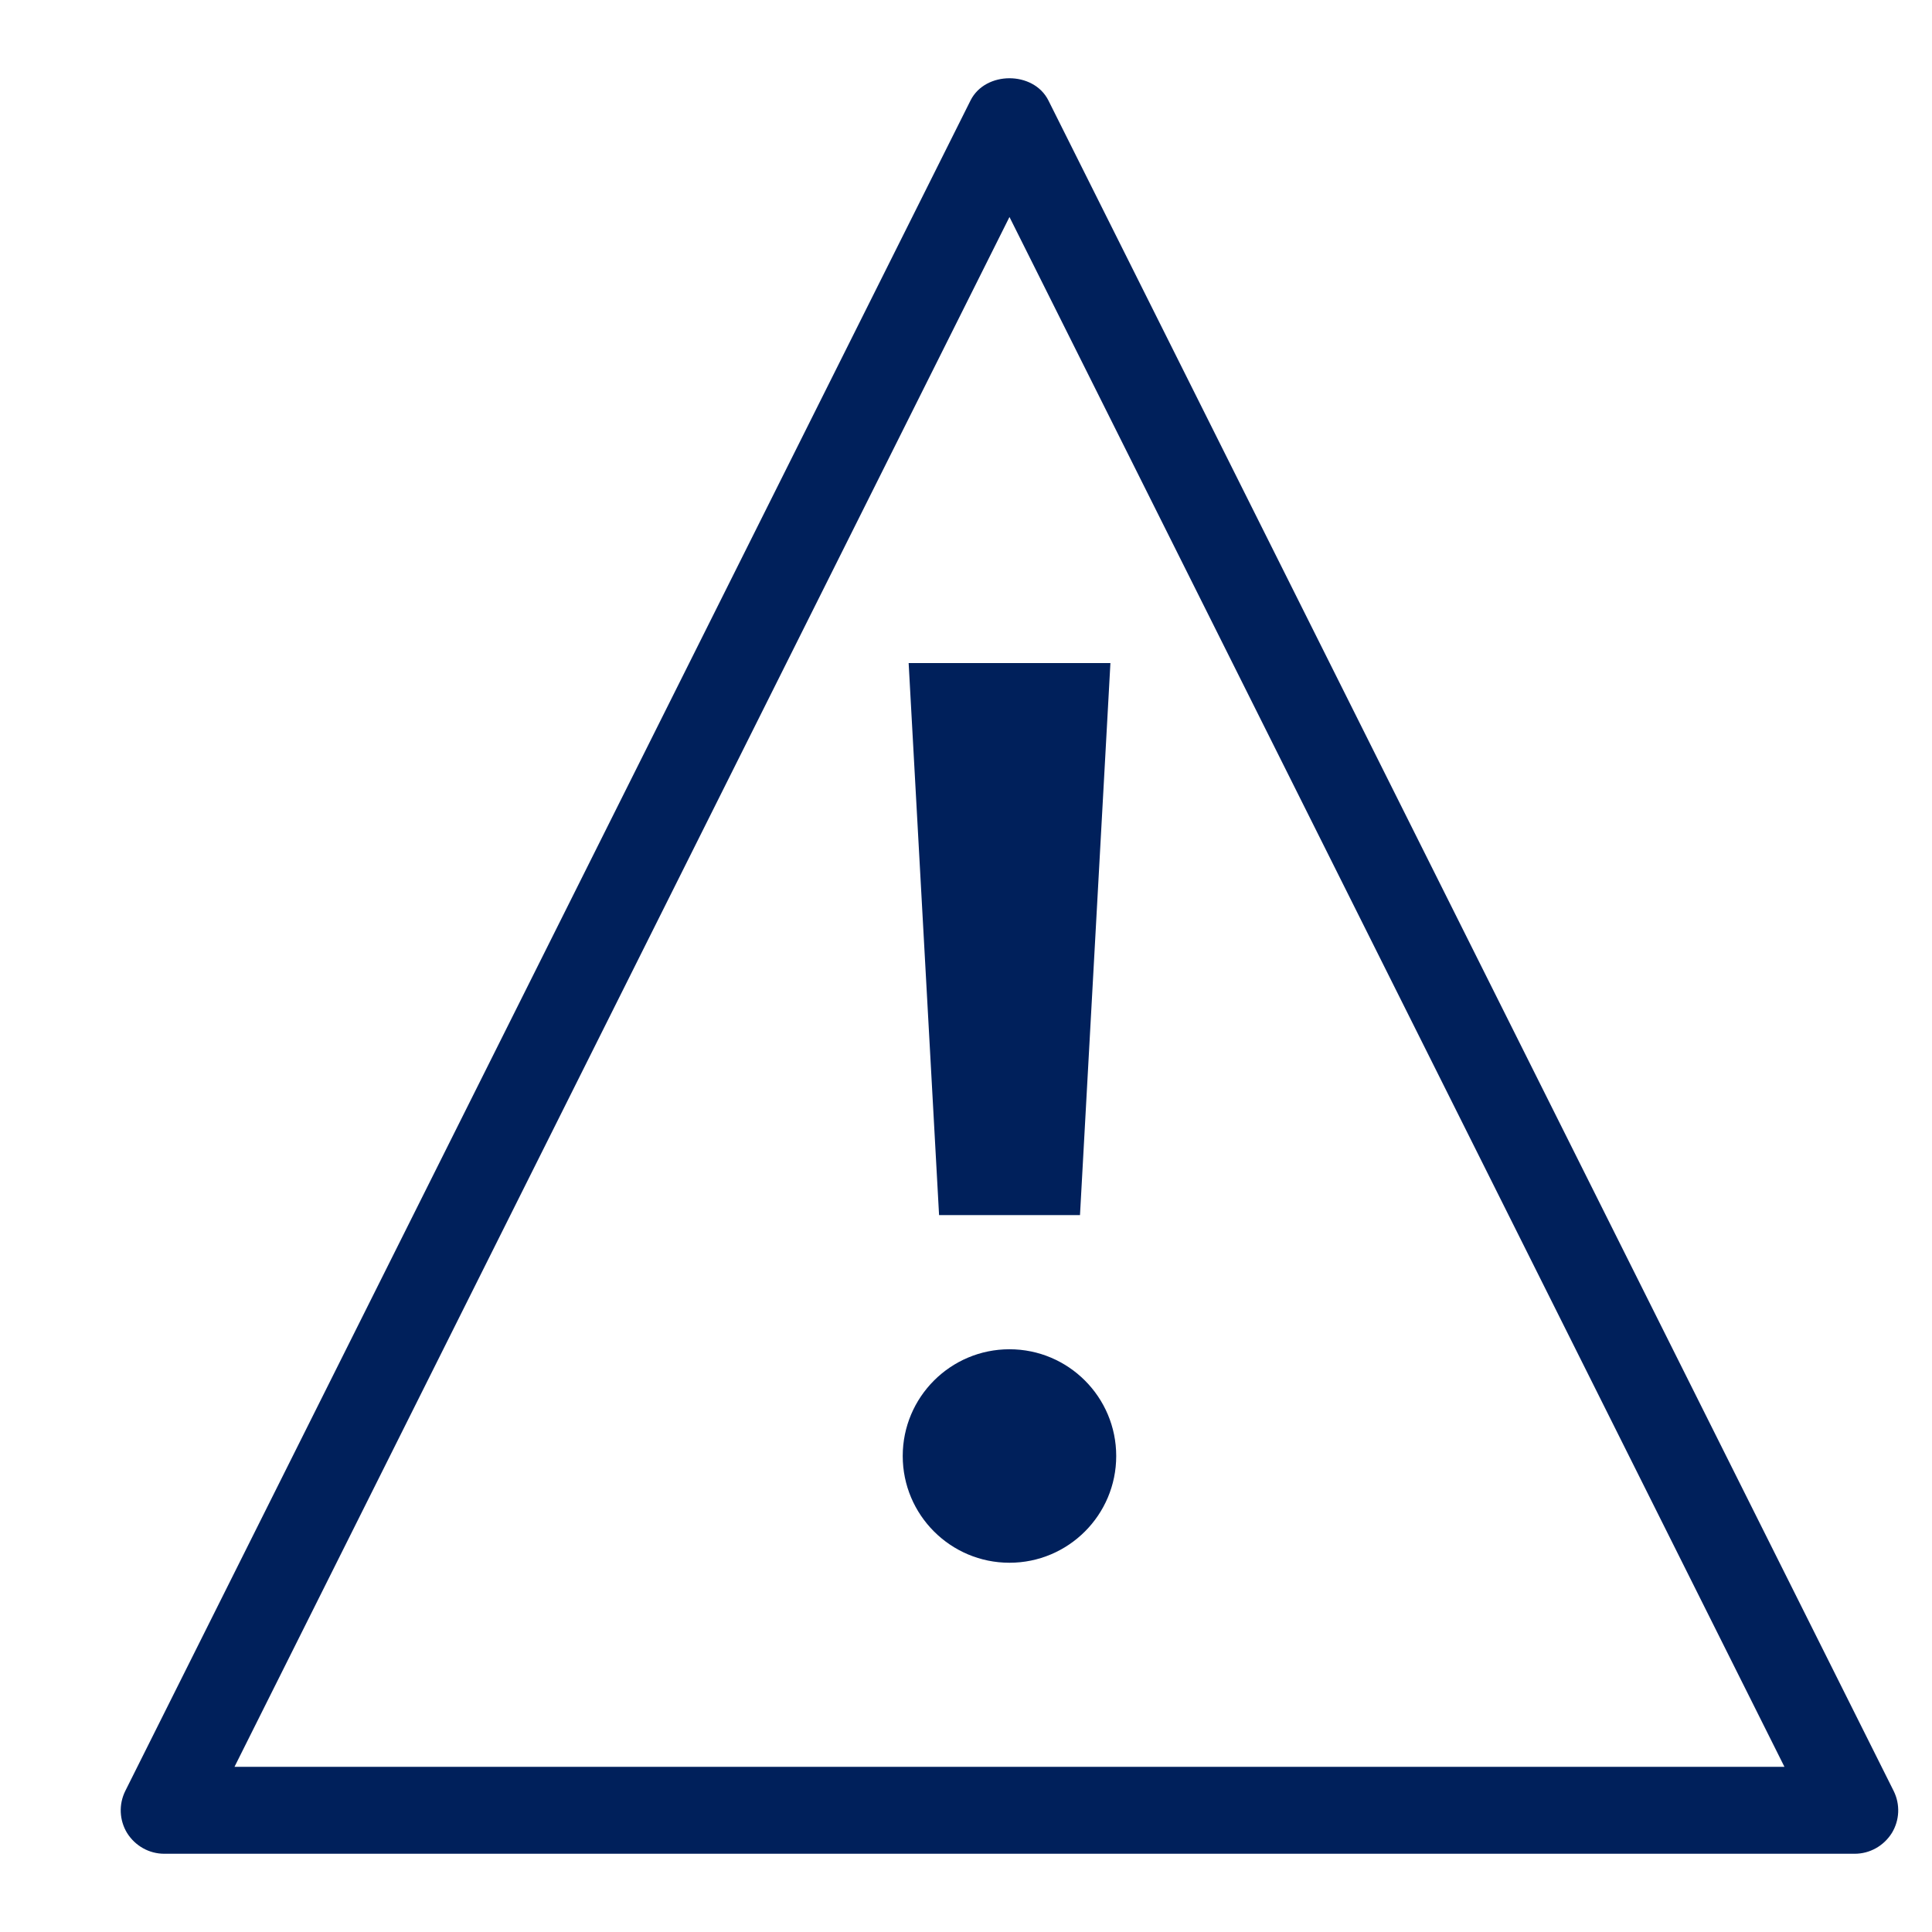 <?xml version="1.0" encoding="UTF-8"?>
<svg width="16px" height="16px" viewBox="0 0 16 16" version="1.1" xmlns="http://www.w3.org/2000/svg" xmlns:xlink="http://www.w3.org/1999/xlink">
    
    <title>Icon/warning</title>
    <desc>Created with sketchtool.</desc>
    <g id="Icons" stroke="none" stroke-width="1" fill="none" fill-rule="evenodd">
        <g id="Icon/warning" fill="#00205B">
            <path d="M1.942,14.632 L8.36,1.797 L14.778,14.632 L1.942,14.632 Z M15.682,14.831 L8.682,0.831 C8.559,0.587 8.161,0.587 8.038,0.831 L1.038,14.831 C0.982,14.943 0.988,15.075 1.053,15.181 C1.12,15.287 1.235,15.352 1.36,15.352 L15.36,15.352 C15.485,15.352 15.6,15.287 15.667,15.181 C15.732,15.075 15.738,14.943 15.682,14.831 L15.682,14.831 Z M7.777,10.063 L8.944,10.063 L9.196,5.491 L7.525,5.491 L7.777,10.063 Z M8.36,11.174 C7.872,11.174 7.476,11.57 7.476,12.058 C7.476,12.546 7.872,12.942 8.36,12.942 C8.848,12.942 9.244,12.546 9.244,12.058 C9.244,11.57 8.848,11.174 8.36,11.174" id="Icon-Color"></path>
        </g>
    </g>
</svg>